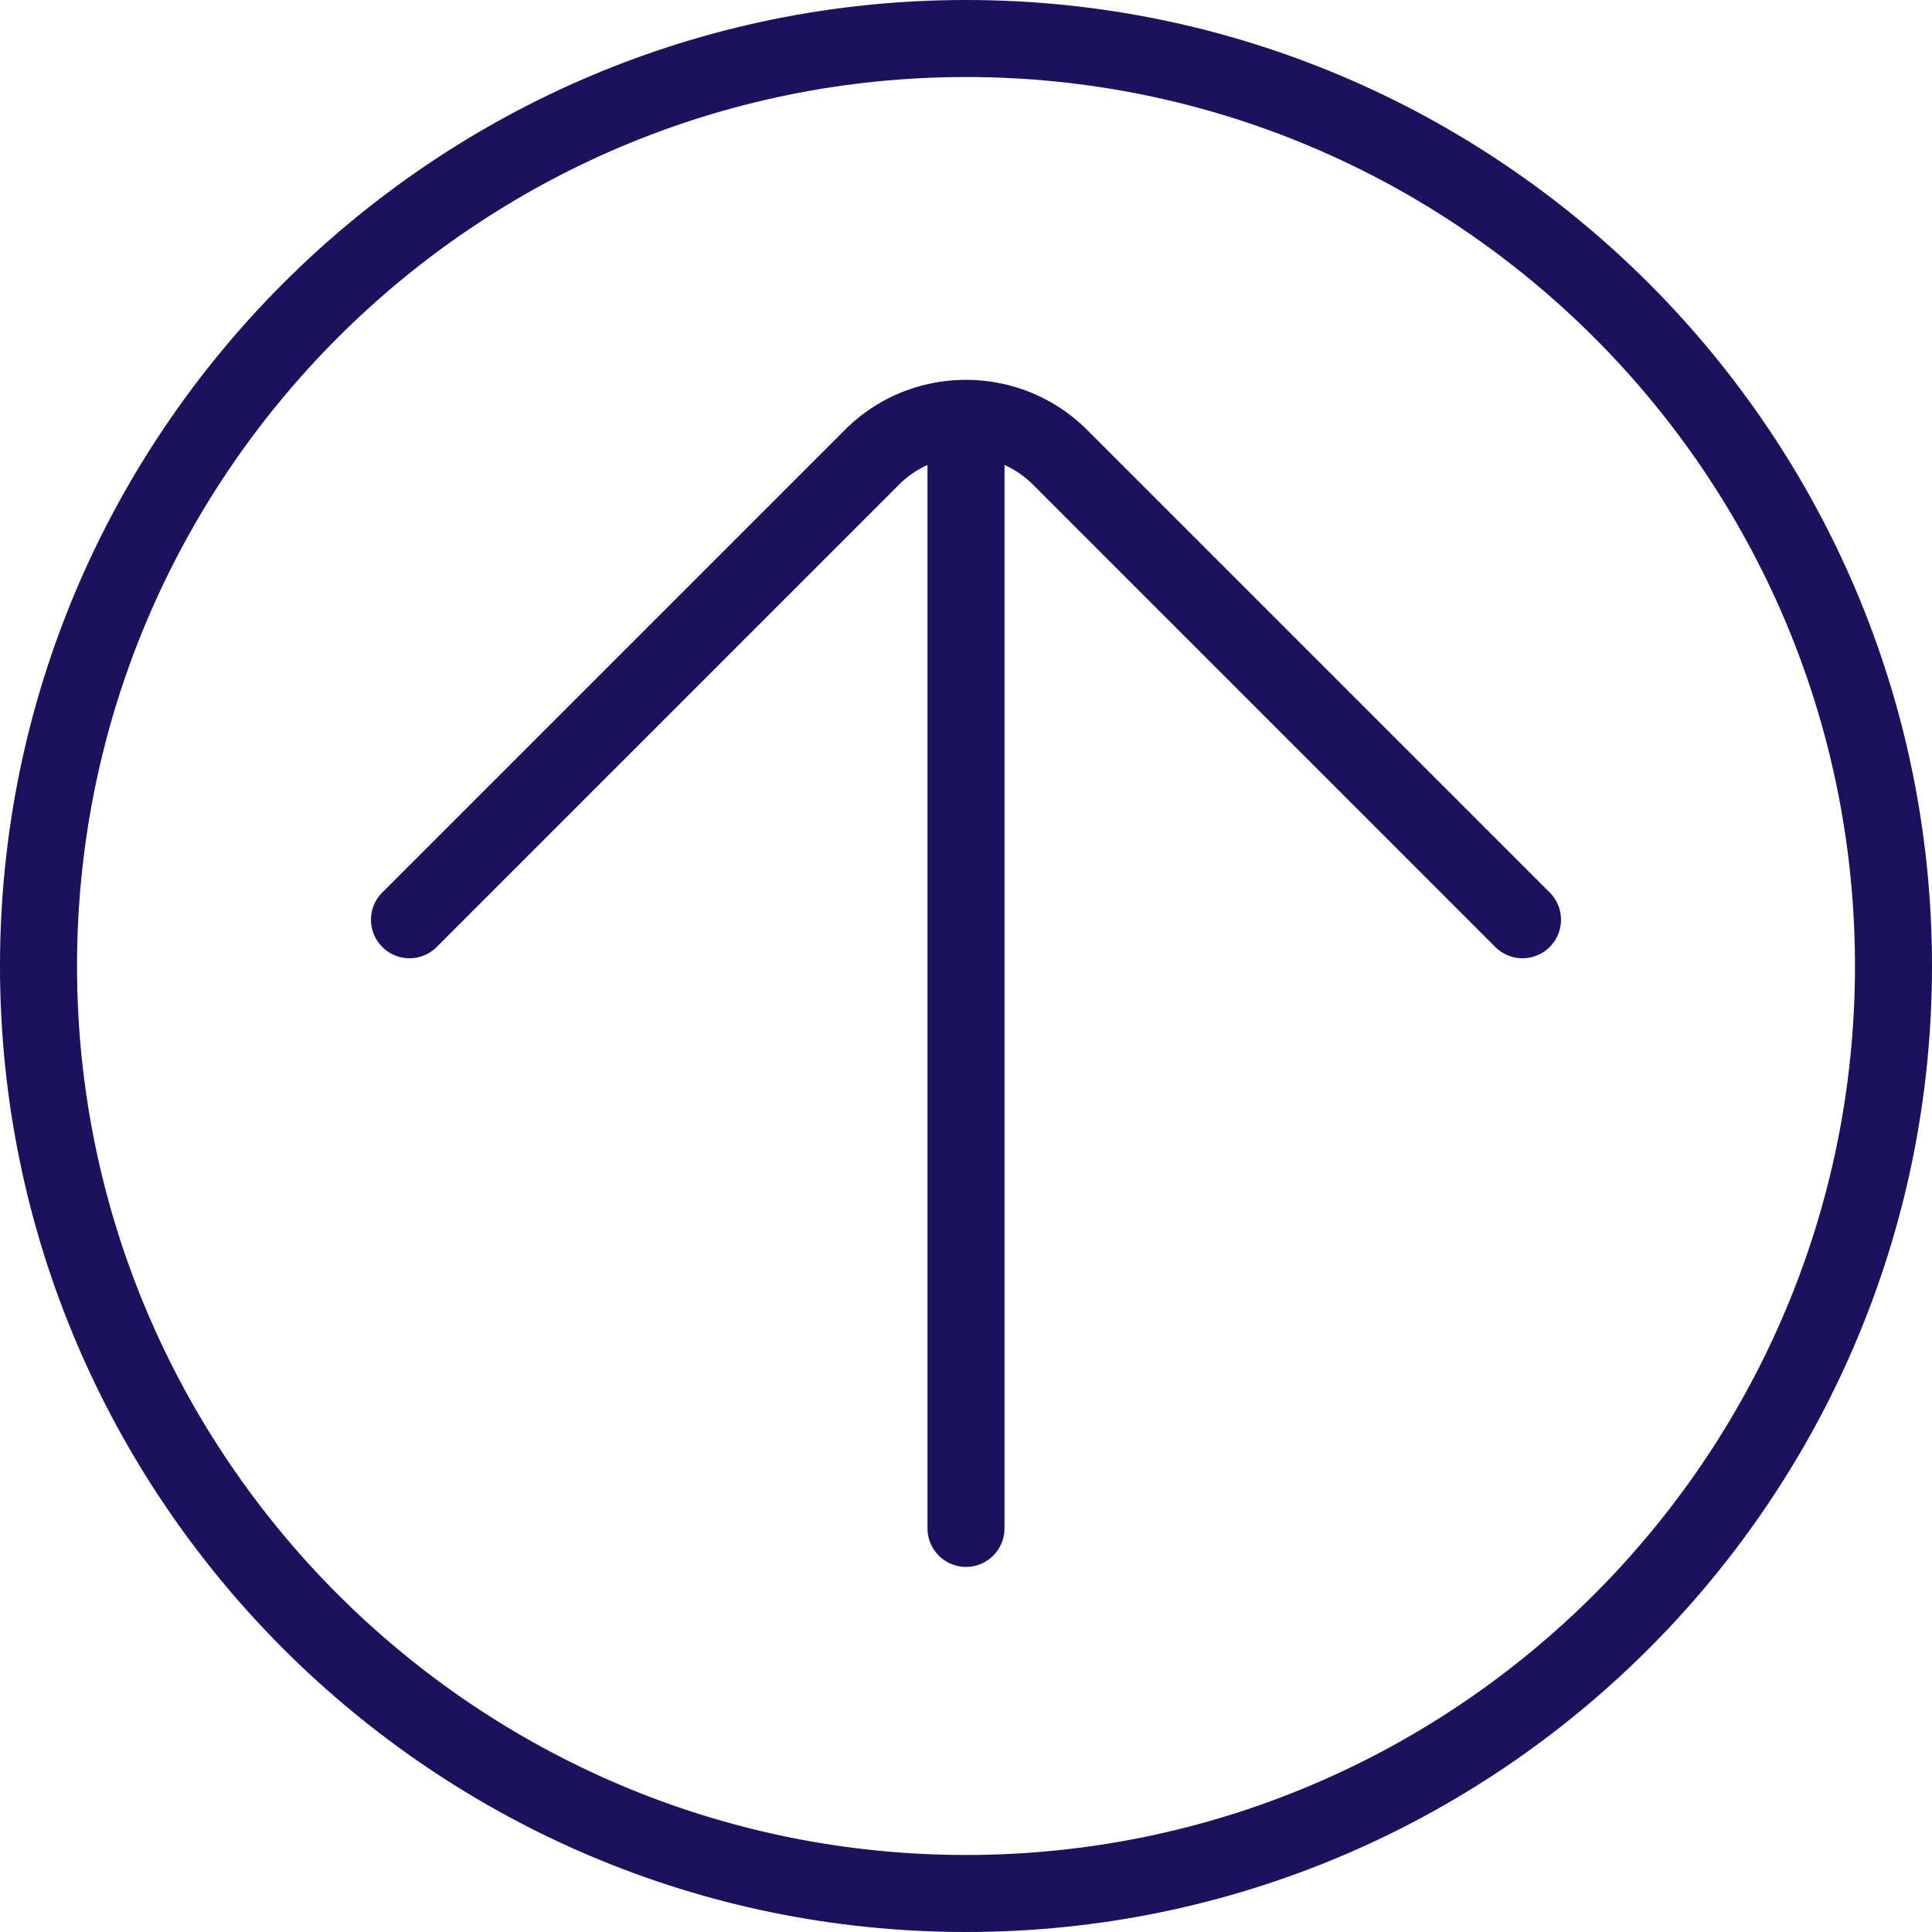 <svg xmlns="http://www.w3.org/2000/svg" data-name="Capa 2" viewBox="0 0 426.4 426.4"><g fill="#1b115c" data-name="Capa 1"><path d="M213.2 426.4C95.64 426.4 0 330.76 0 213.2S95.64 0 213.2 0s213.2 95.64 213.2 213.2-95.64 213.2-213.2 213.2zm0-409.4C105.02 17 17 105.02 17 213.2s88.02 196.2 196.2 196.2 196.2-88.02 196.2-196.2S321.39 17 213.2 17z"/><path d="M213.2 345.83c-4.69 0-8.5-3.81-8.5-8.5V93.64c0-4.69 3.81-8.5 8.5-8.5s8.5 3.81 8.5 8.5v243.69c0 4.69-3.81 8.5-8.5 8.5z"/><path d="M90.38 211.49c-2.18 0-4.35-.83-6.01-2.49a8.498 8.498 0 0 1 0-12.02L186.46 94.89c14.74-14.74 38.73-14.74 53.48 0l102.09 102.09a8.498 8.498 0 0 1 0 12.02 8.498 8.498 0 0 1-12.02 0L227.92 106.91c-8.12-8.12-21.32-8.11-29.44 0L96.39 209a8.464 8.464 0 0 1-6.01 2.49z"/></g></svg>